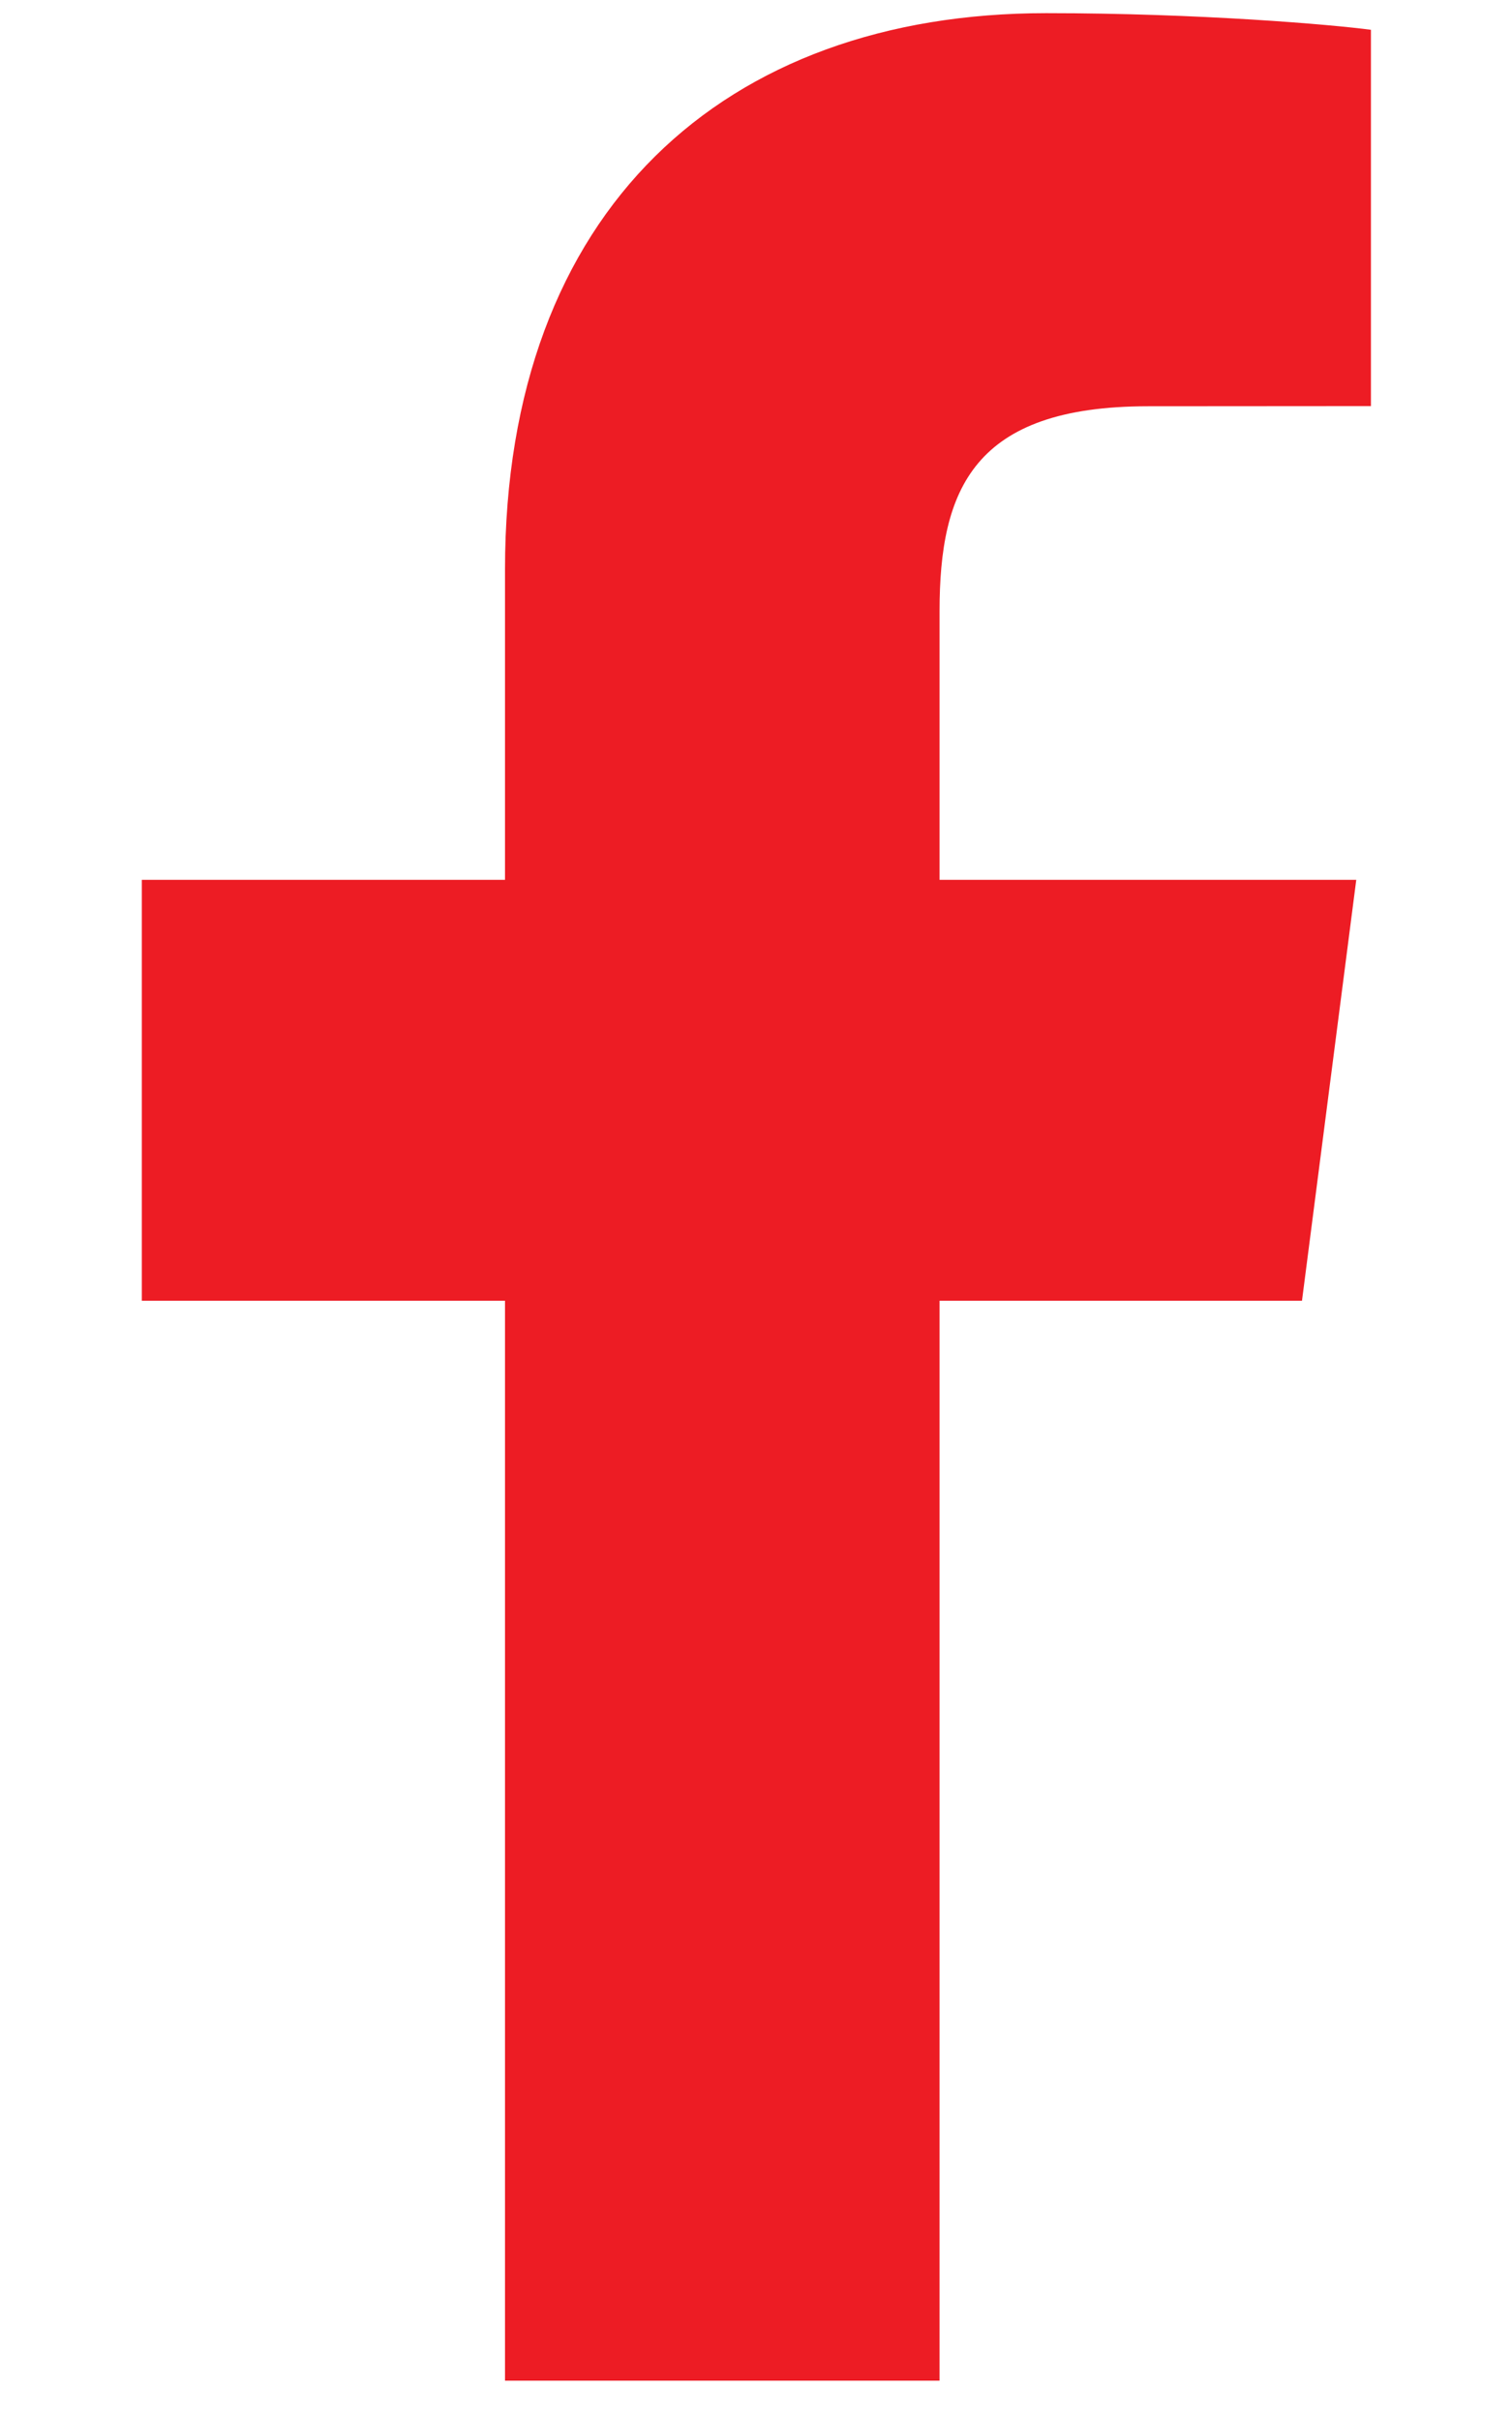 <svg width="10" height="16" viewBox="0 0 10 16" fill="none" xmlns="http://www.w3.org/2000/svg">
<path d="M3.34 15.74V8.6H0.938V5.817H3.34V3.765C3.34 1.384 4.795 0.087 6.919 0.087C7.937 0.087 8.812 0.163 9.067 0.197V2.685L7.593 2.686C6.438 2.686 6.214 3.235 6.214 4.041V5.817H8.97L8.611 8.6H6.214V15.74H3.34Z" fill="#ED1C24"/>
</svg>
